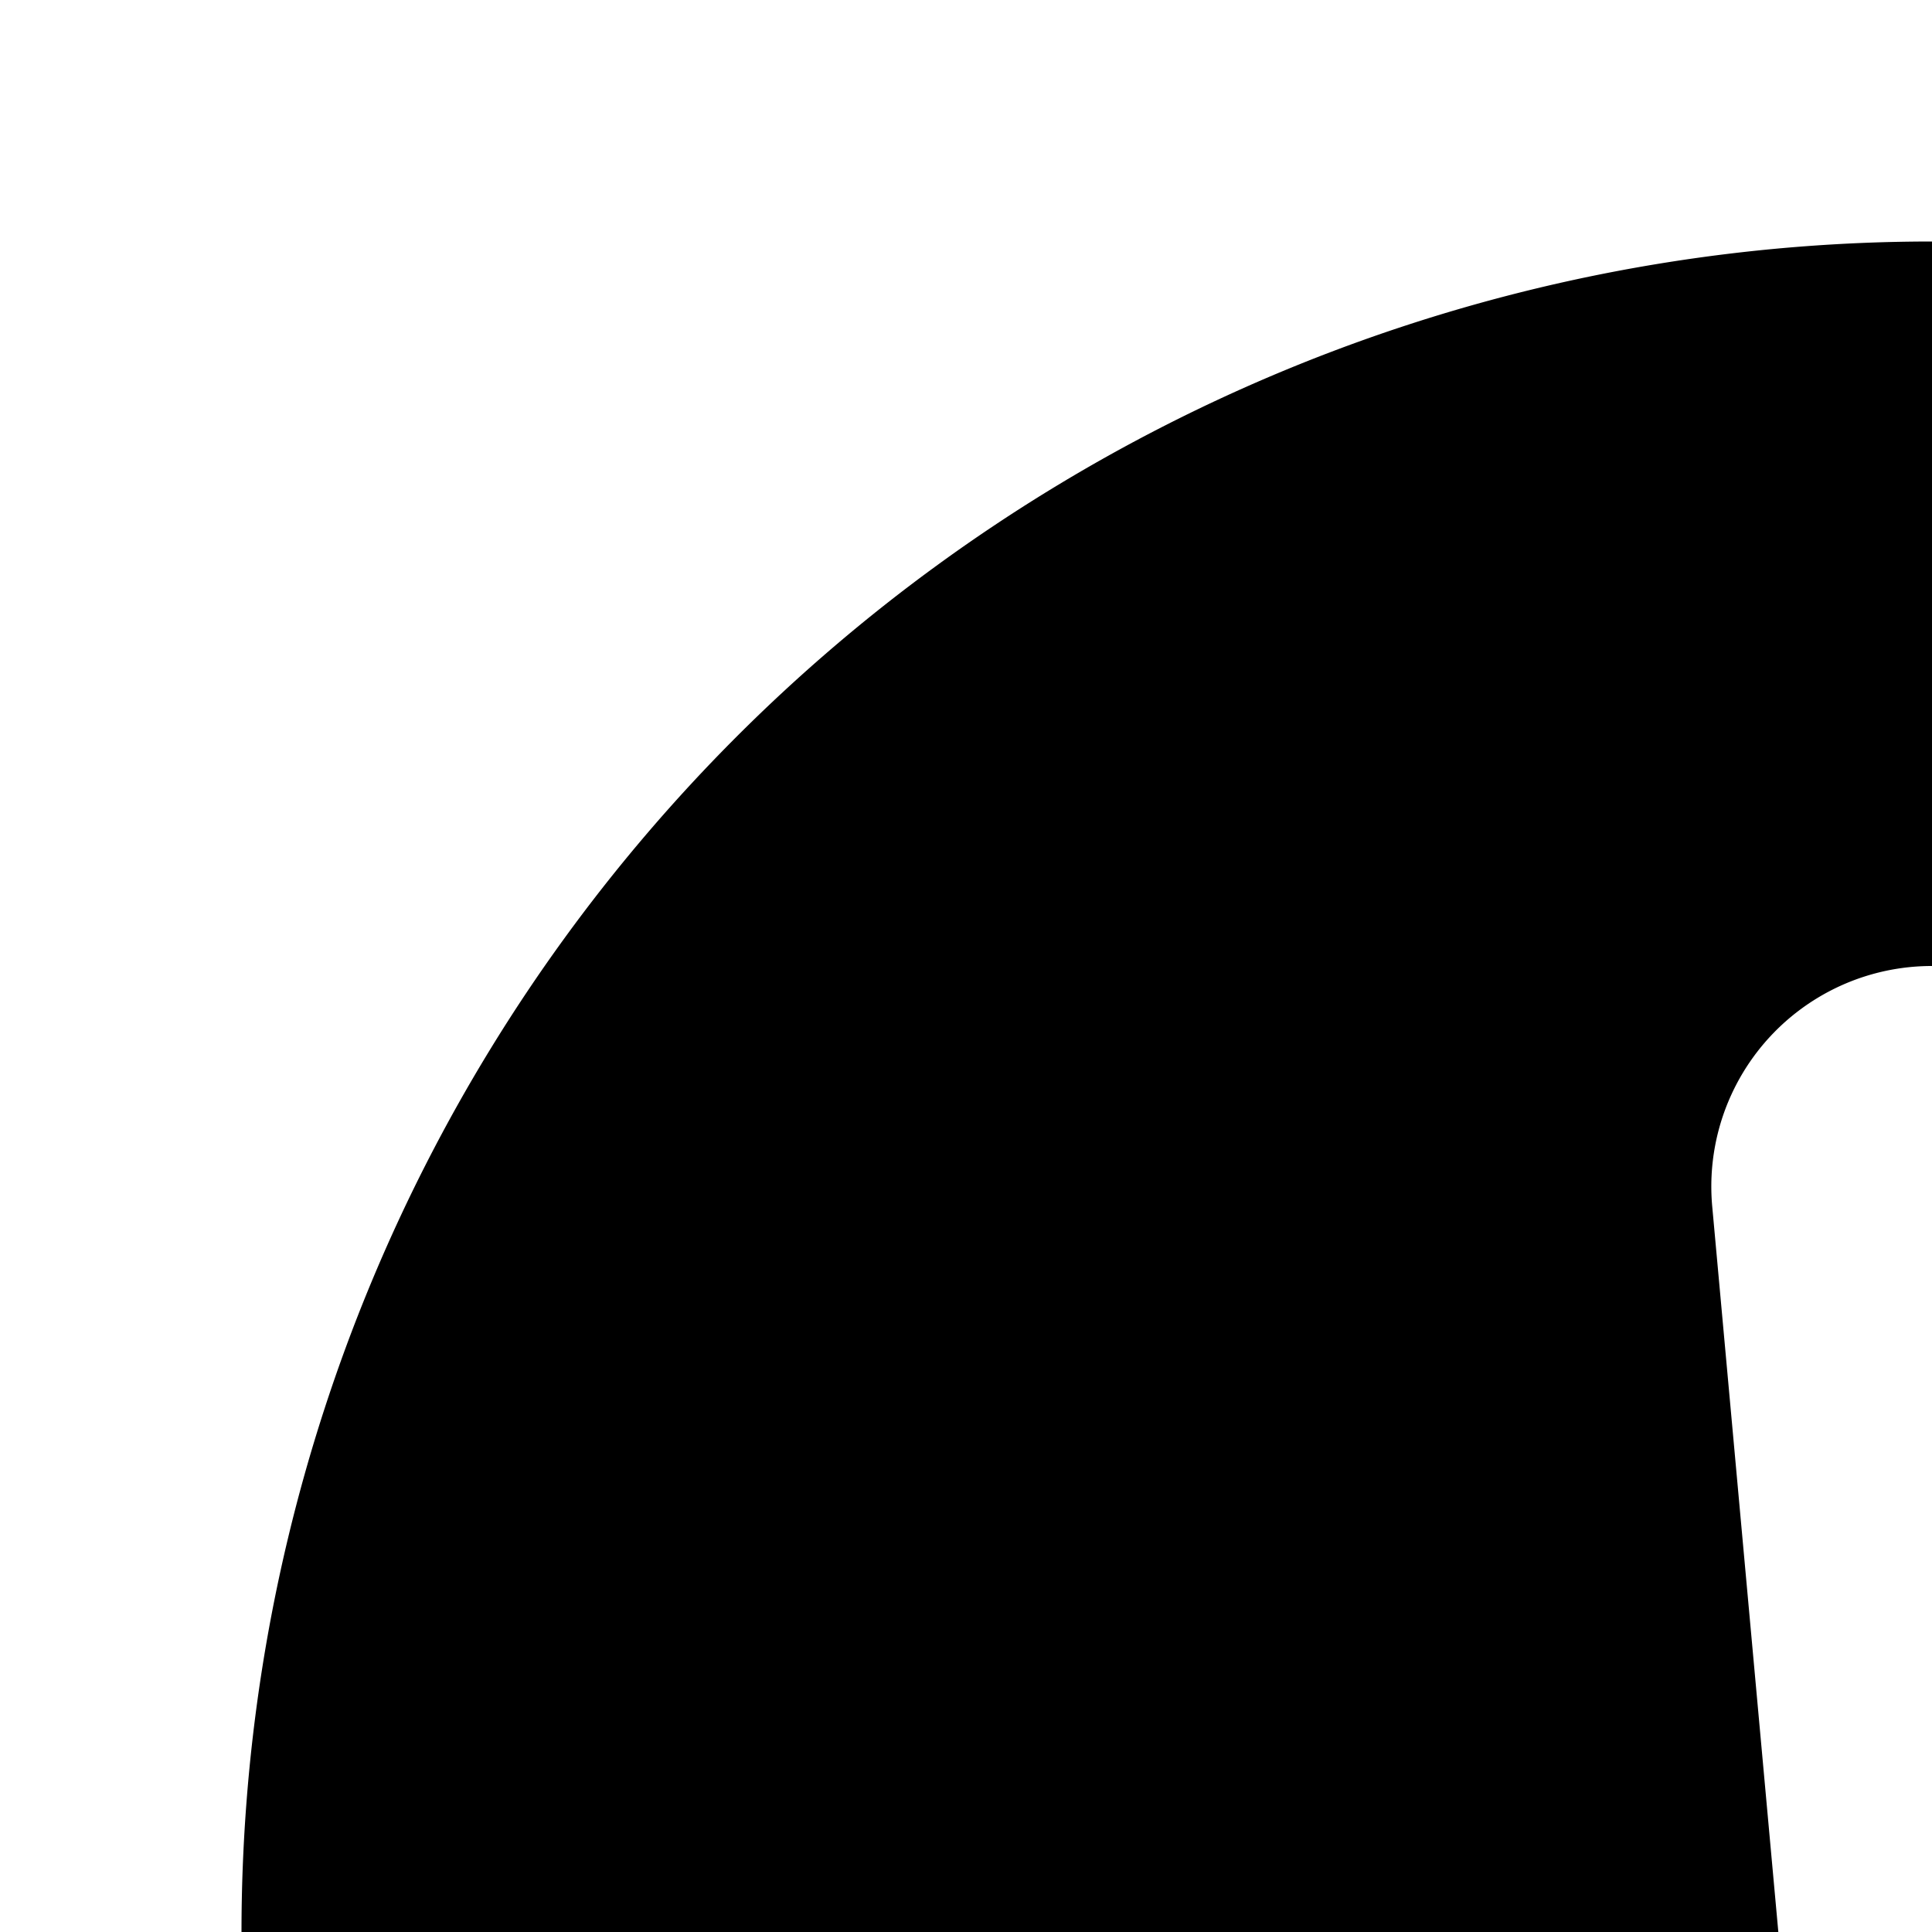 <svg xmlns="http://www.w3.org/2000/svg" version="1.1" viewBox="0 0 512 512" fill="currentColor"><path fill="currentColor" d="M512 64a448 448 0 1 1 0 896a448 448 0 0 1 0-896m0 192a58.43 58.43 0 0 0-58.24 63.744l23.36 256.384a35.072 35.072 0 0 0 69.76 0l23.296-256.384A58.43 58.43 0 0 0 512 256m0 512a51.2 51.2 0 1 0 0-102.4a51.2 51.2 0 0 0 0 102.4"/></svg>